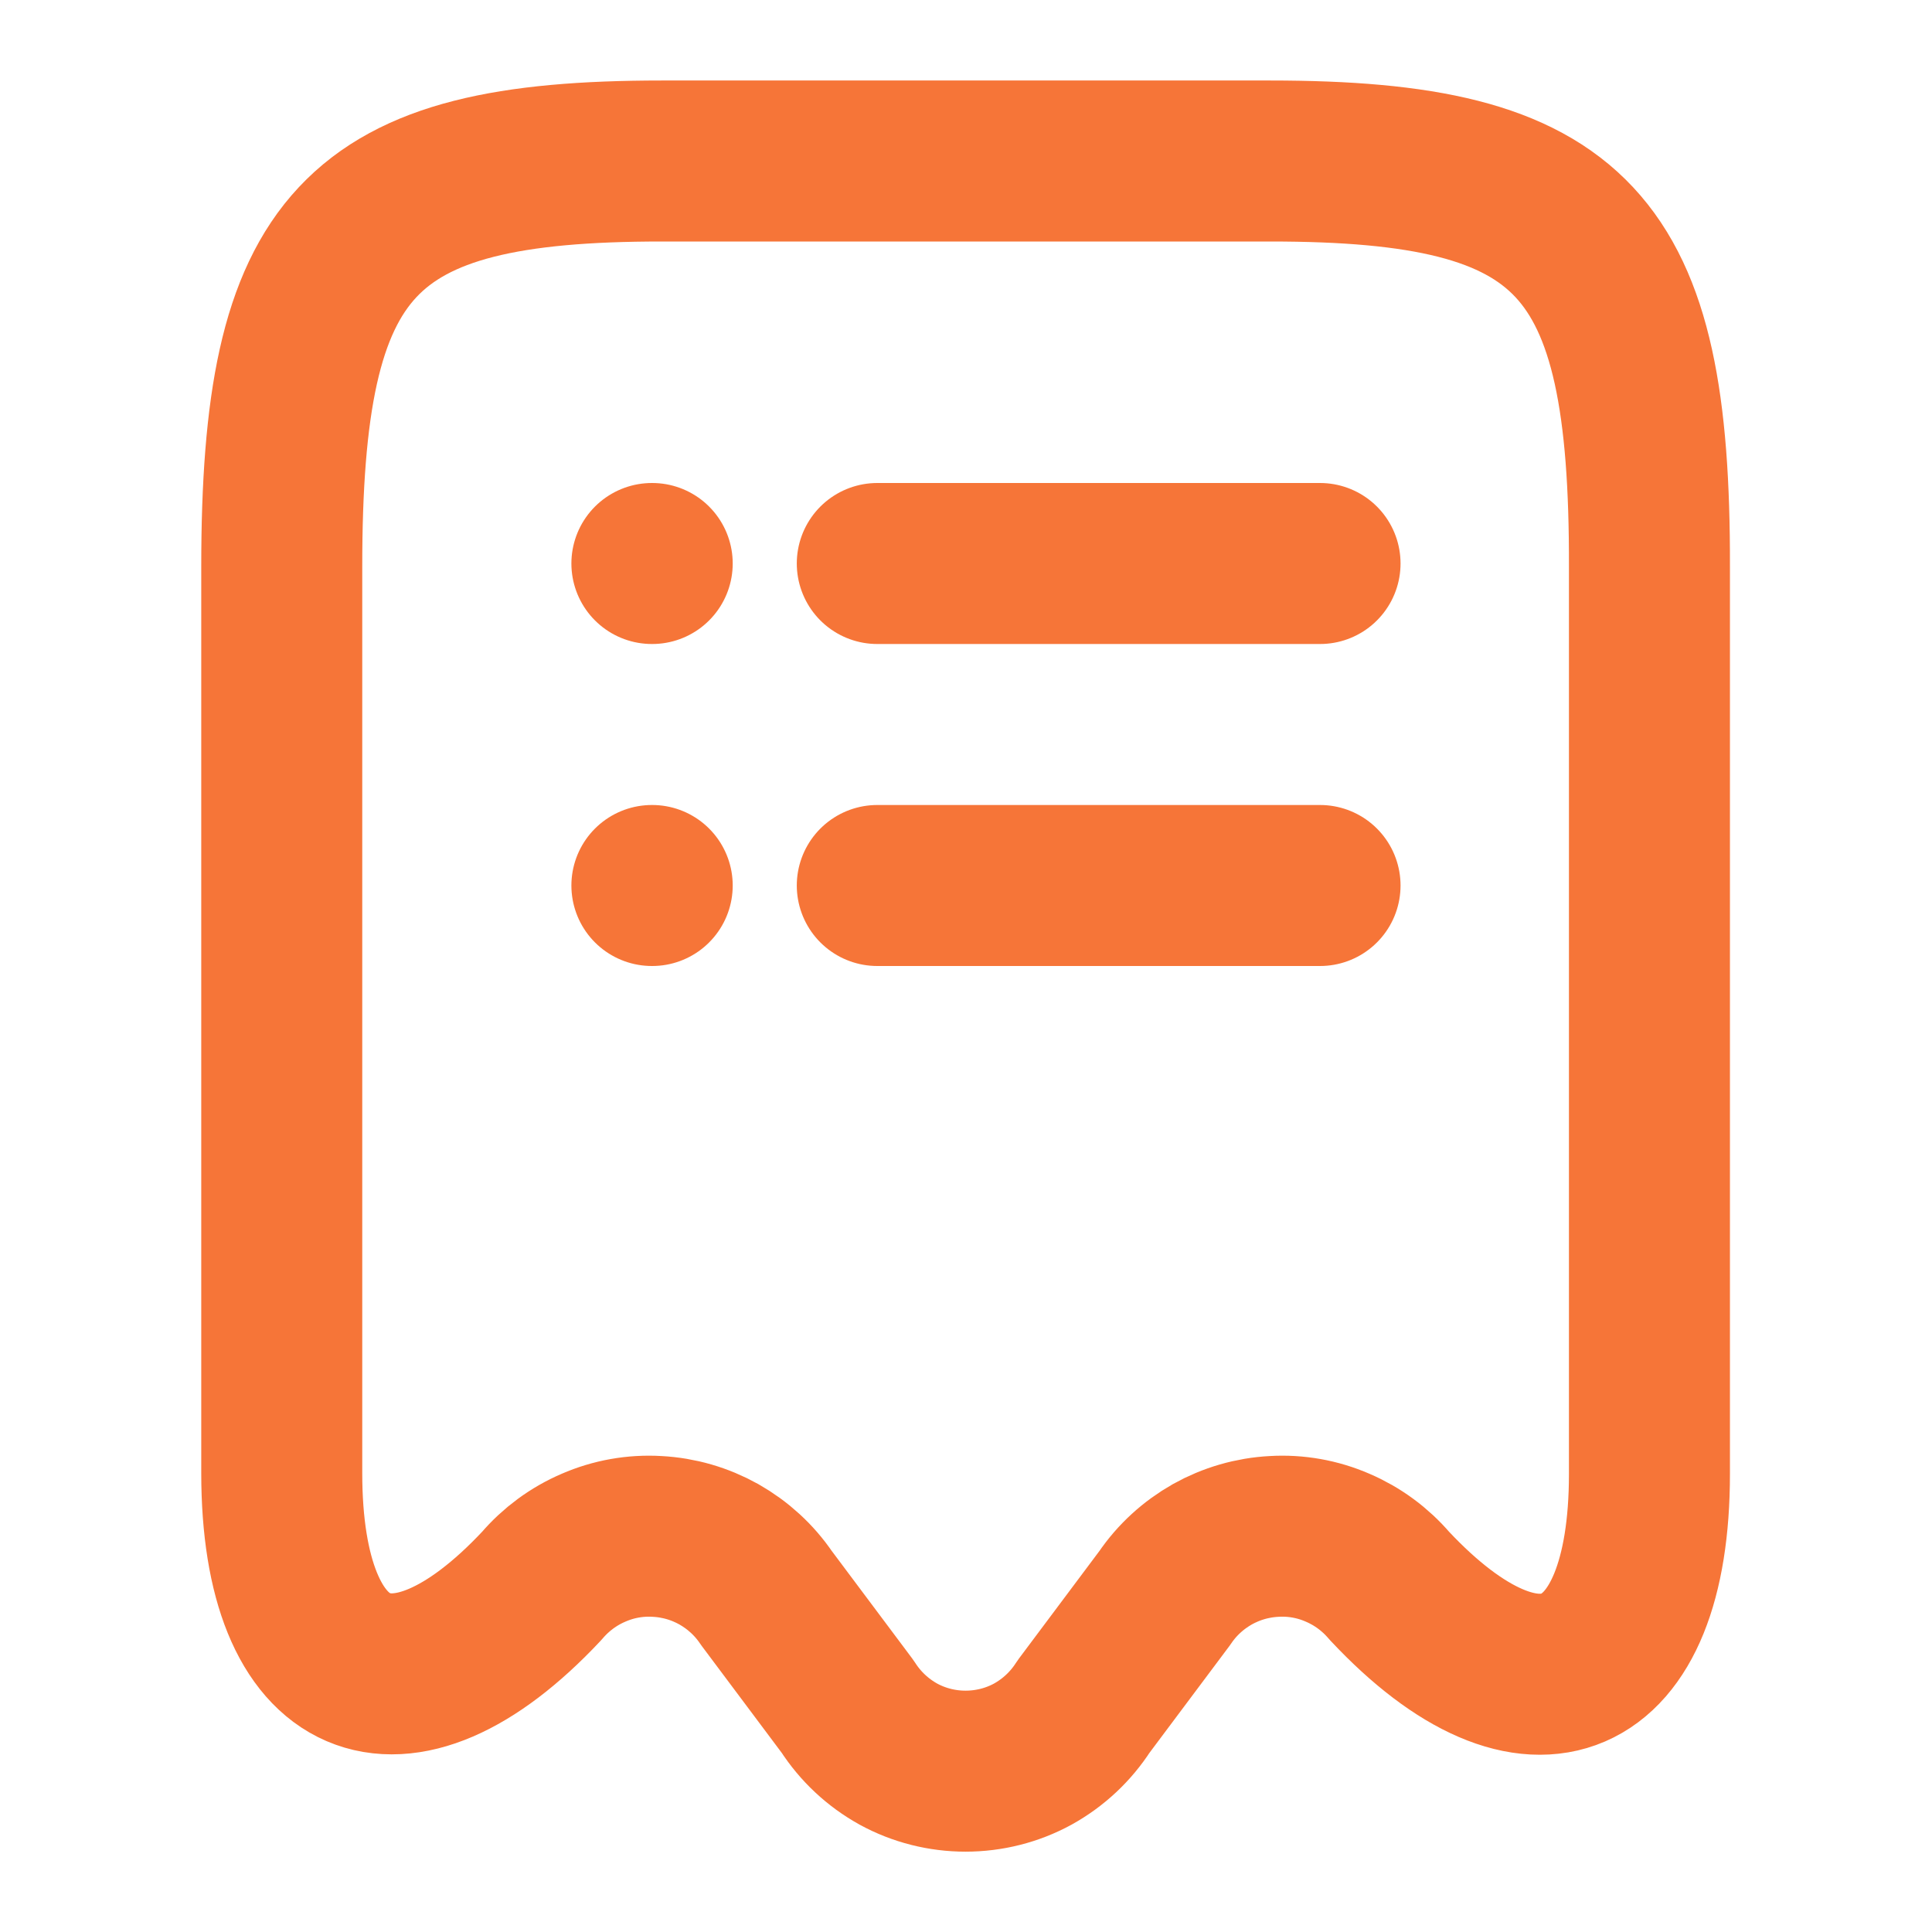 <svg width="12" height="12" viewBox="0 0 12 12" fill="none" xmlns="http://www.w3.org/2000/svg">
<path d="M3.365 9.85C3.453 9.747 3.563 9.666 3.687 9.613C3.811 9.559 3.946 9.535 4.081 9.543C4.216 9.55 4.347 9.588 4.465 9.654C4.583 9.721 4.684 9.813 4.76 9.925L5.265 10.6C5.344 10.723 5.452 10.824 5.58 10.895C5.708 10.965 5.852 11.001 5.997 11.001C6.143 11.001 6.287 10.965 6.415 10.895C6.543 10.824 6.651 10.723 6.73 10.6L7.235 9.925C7.311 9.813 7.412 9.721 7.53 9.654C7.648 9.588 7.779 9.55 7.914 9.543C8.049 9.535 8.184 9.559 8.308 9.613C8.432 9.666 8.542 9.747 8.63 9.85C9.52 10.8 10.245 10.485 10.245 9.155V3.52C10.25 1.505 9.78 1 7.89 1H4.11C2.22 1 1.75 1.505 1.75 3.52V9.15C1.75 10.485 2.48 10.795 3.365 9.85Z" stroke="#F67538" stroke-linecap="round" stroke-linejoin="round"/>
<path d="M4.049 5.5H4.051" stroke="#F67538" stroke-linecap="round" stroke-linejoin="round"/>
<path d="M5.449 5.5H8.199" stroke="#F67538" stroke-linecap="round" stroke-linejoin="round"/>
<path d="M4.049 3.5H4.051" stroke="#F67538" stroke-linecap="round" stroke-linejoin="round"/>
<path d="M5.449 3.5H8.199" stroke="#F67538" stroke-linecap="round" stroke-linejoin="round"/>
</svg>
